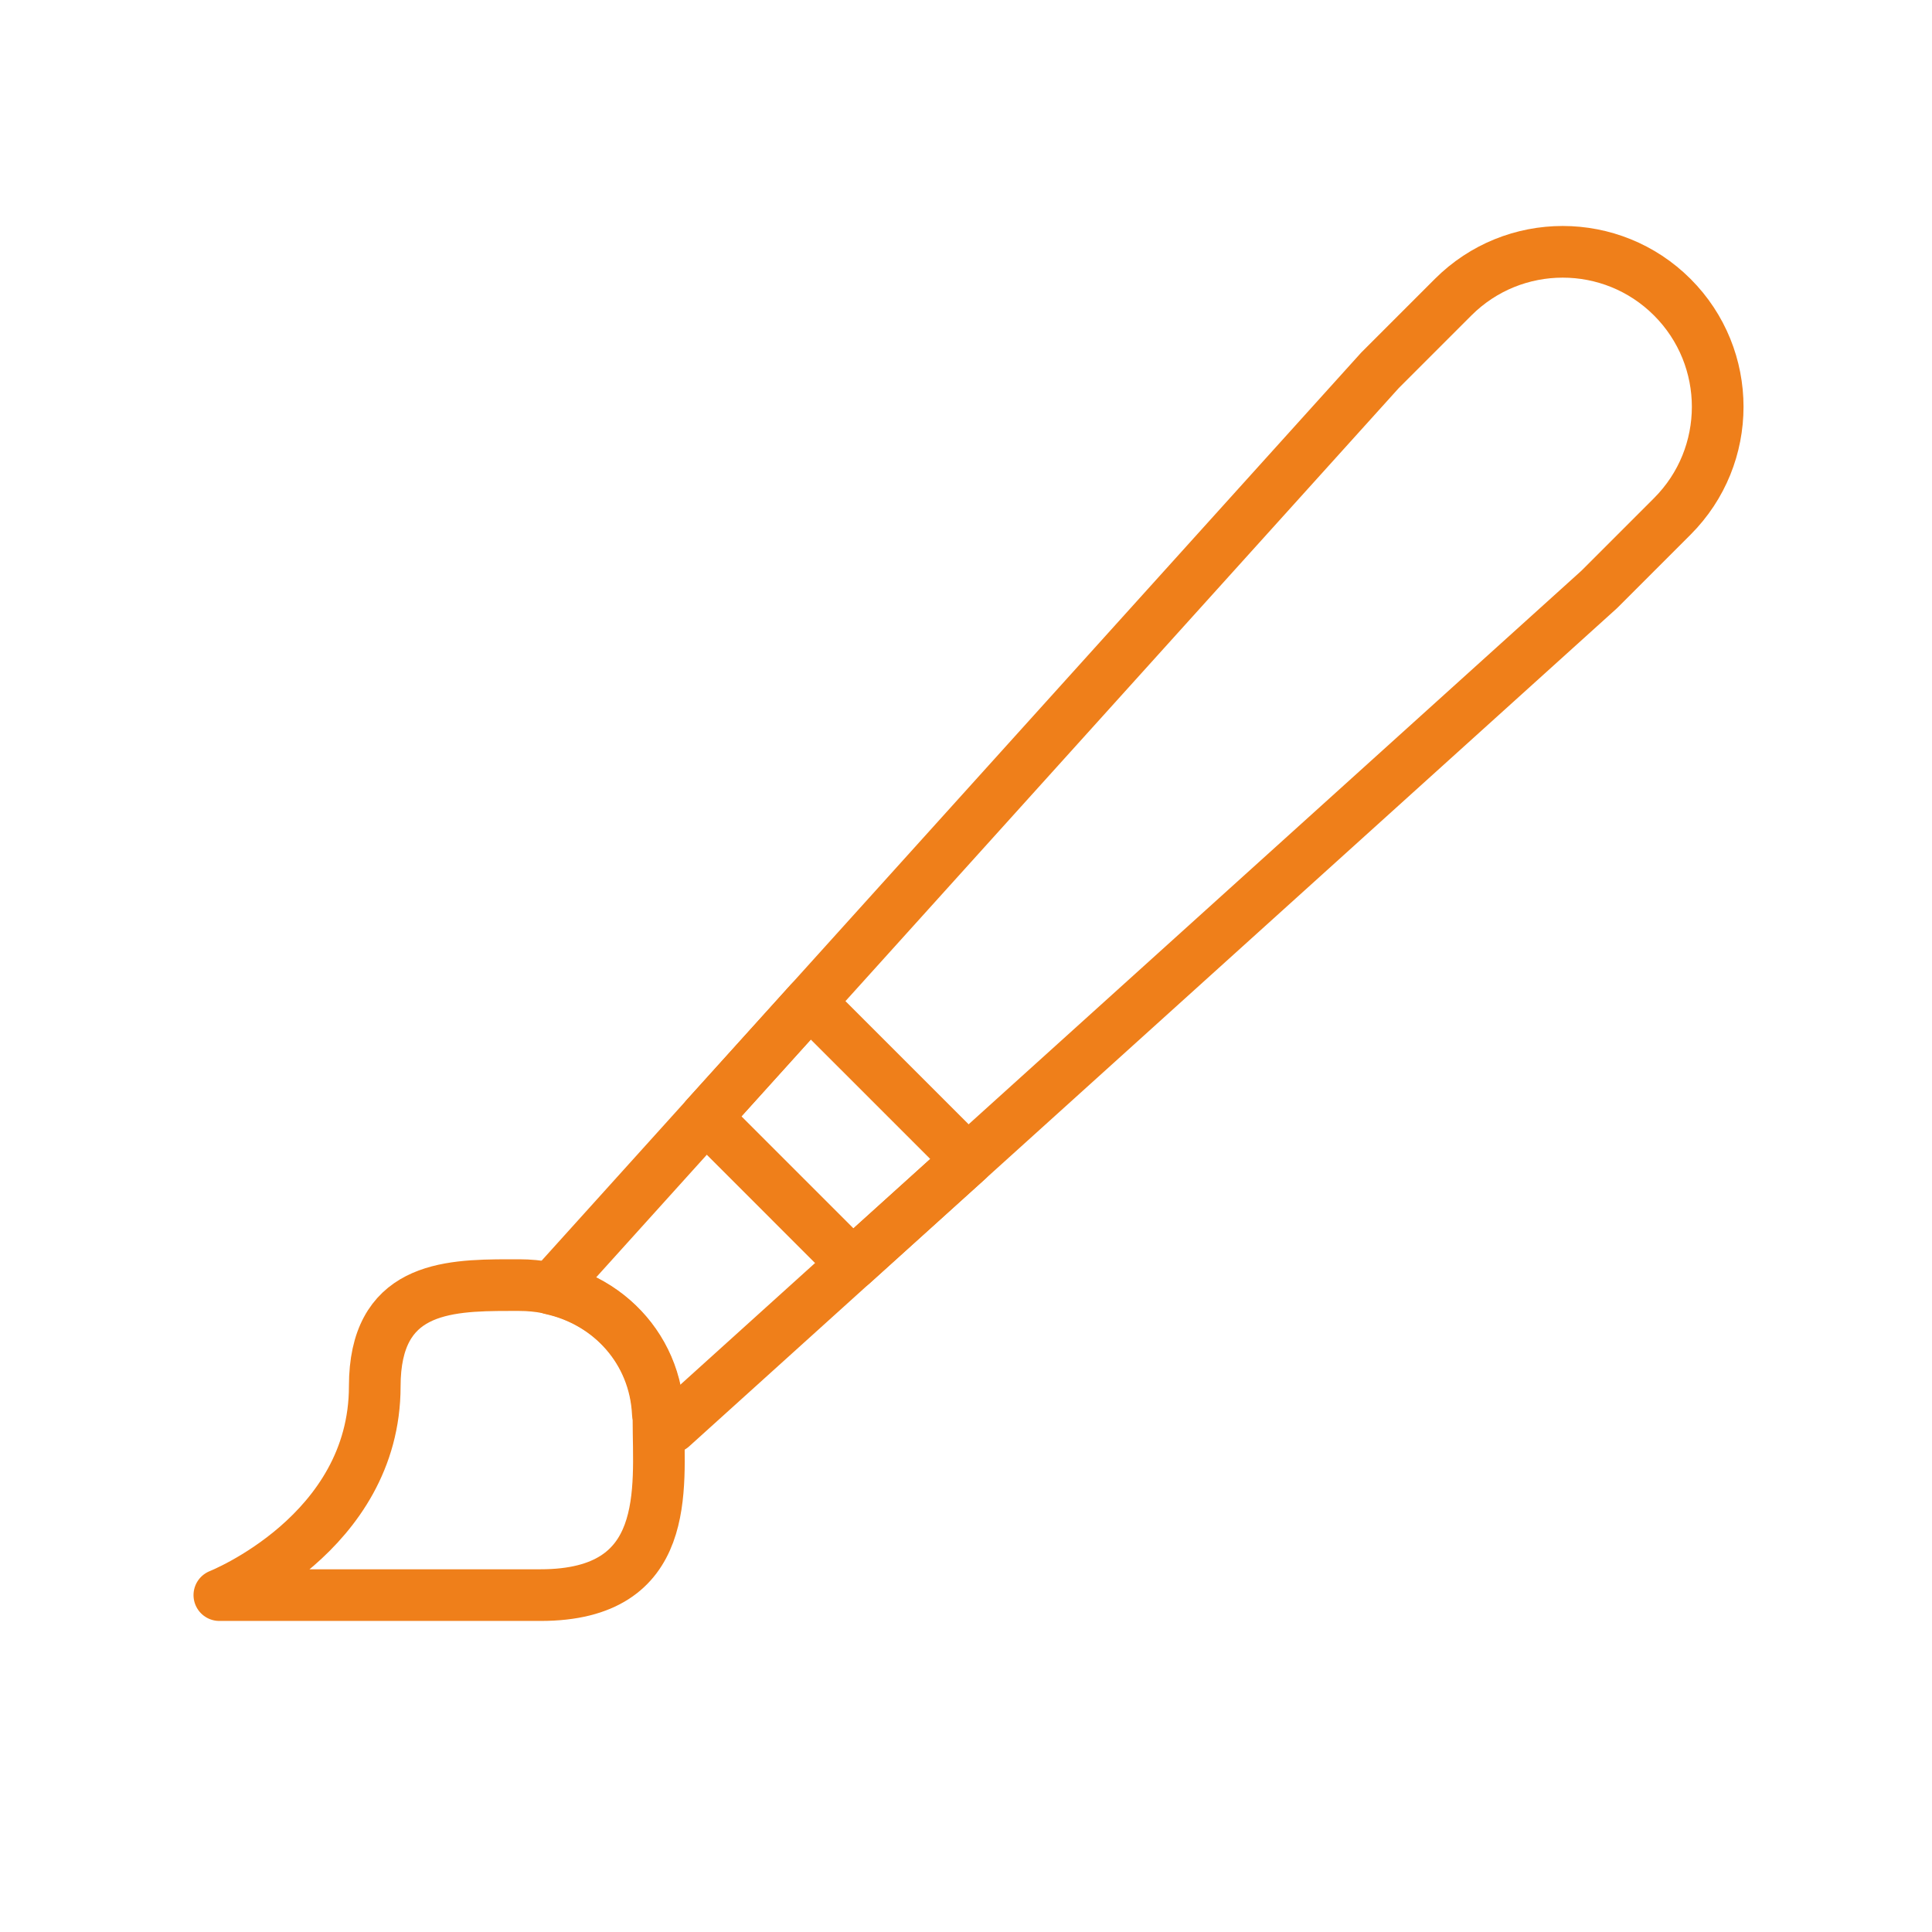 <?xml version="1.0" encoding="utf-8"?>
<!-- Generator: Adobe Illustrator 17.0.0, SVG Export Plug-In . SVG Version: 6.00 Build 0)  -->
<!DOCTYPE svg PUBLIC "-//W3C//DTD SVG 1.1//EN" "http://www.w3.org/Graphics/SVG/1.1/DTD/svg11.dtd">
<svg version="1.1" id="Слой_1" xmlns="http://www.w3.org/2000/svg" xmlns:xlink="http://www.w3.org/1999/xlink" x="0px" y="0px"
	 width="74.788px" height="74.788px" viewBox="0 0 74.788 74.788" enable-background="new 0 0 74.788 74.788" xml:space="preserve">
<path fill="none" stroke="#EF7F1A" stroke-width="2" stroke-linejoin="round" stroke-miterlimit="10" d="M20.927,61.747
	c-5.103,0-12.436,0-12.436,0s6.016-2.375,6.016-8.083c0-3.785,2.716-3.917,5.186-3.917h0.415c2.973,0,5.382,2.25,5.382,5.222v0
	C25.491,57.626,26.03,61.747,20.927,61.747z"/>
<path fill="none" stroke="#EF7F1A" stroke-width="2" stroke-linejoin="round" stroke-miterlimit="10" d="M64.735,11.505
	c-2.343-2.343-6.142-2.343-8.485,0l-2.828,2.828L21.33,49.89c2.296,0.503,4.013,2.393,4.134,4.814l0.543,0.543l35.899-32.429
	l2.828-2.828C67.078,17.647,67.078,13.848,64.735,11.505z"/>
<polygon fill="none" stroke="#EF7F1A" stroke-width="2" stroke-linejoin="round" stroke-miterlimit="10" points="33.002,48.929 
	37.461,44.901 31.349,38.79 27.323,43.249 "/>
</svg>
